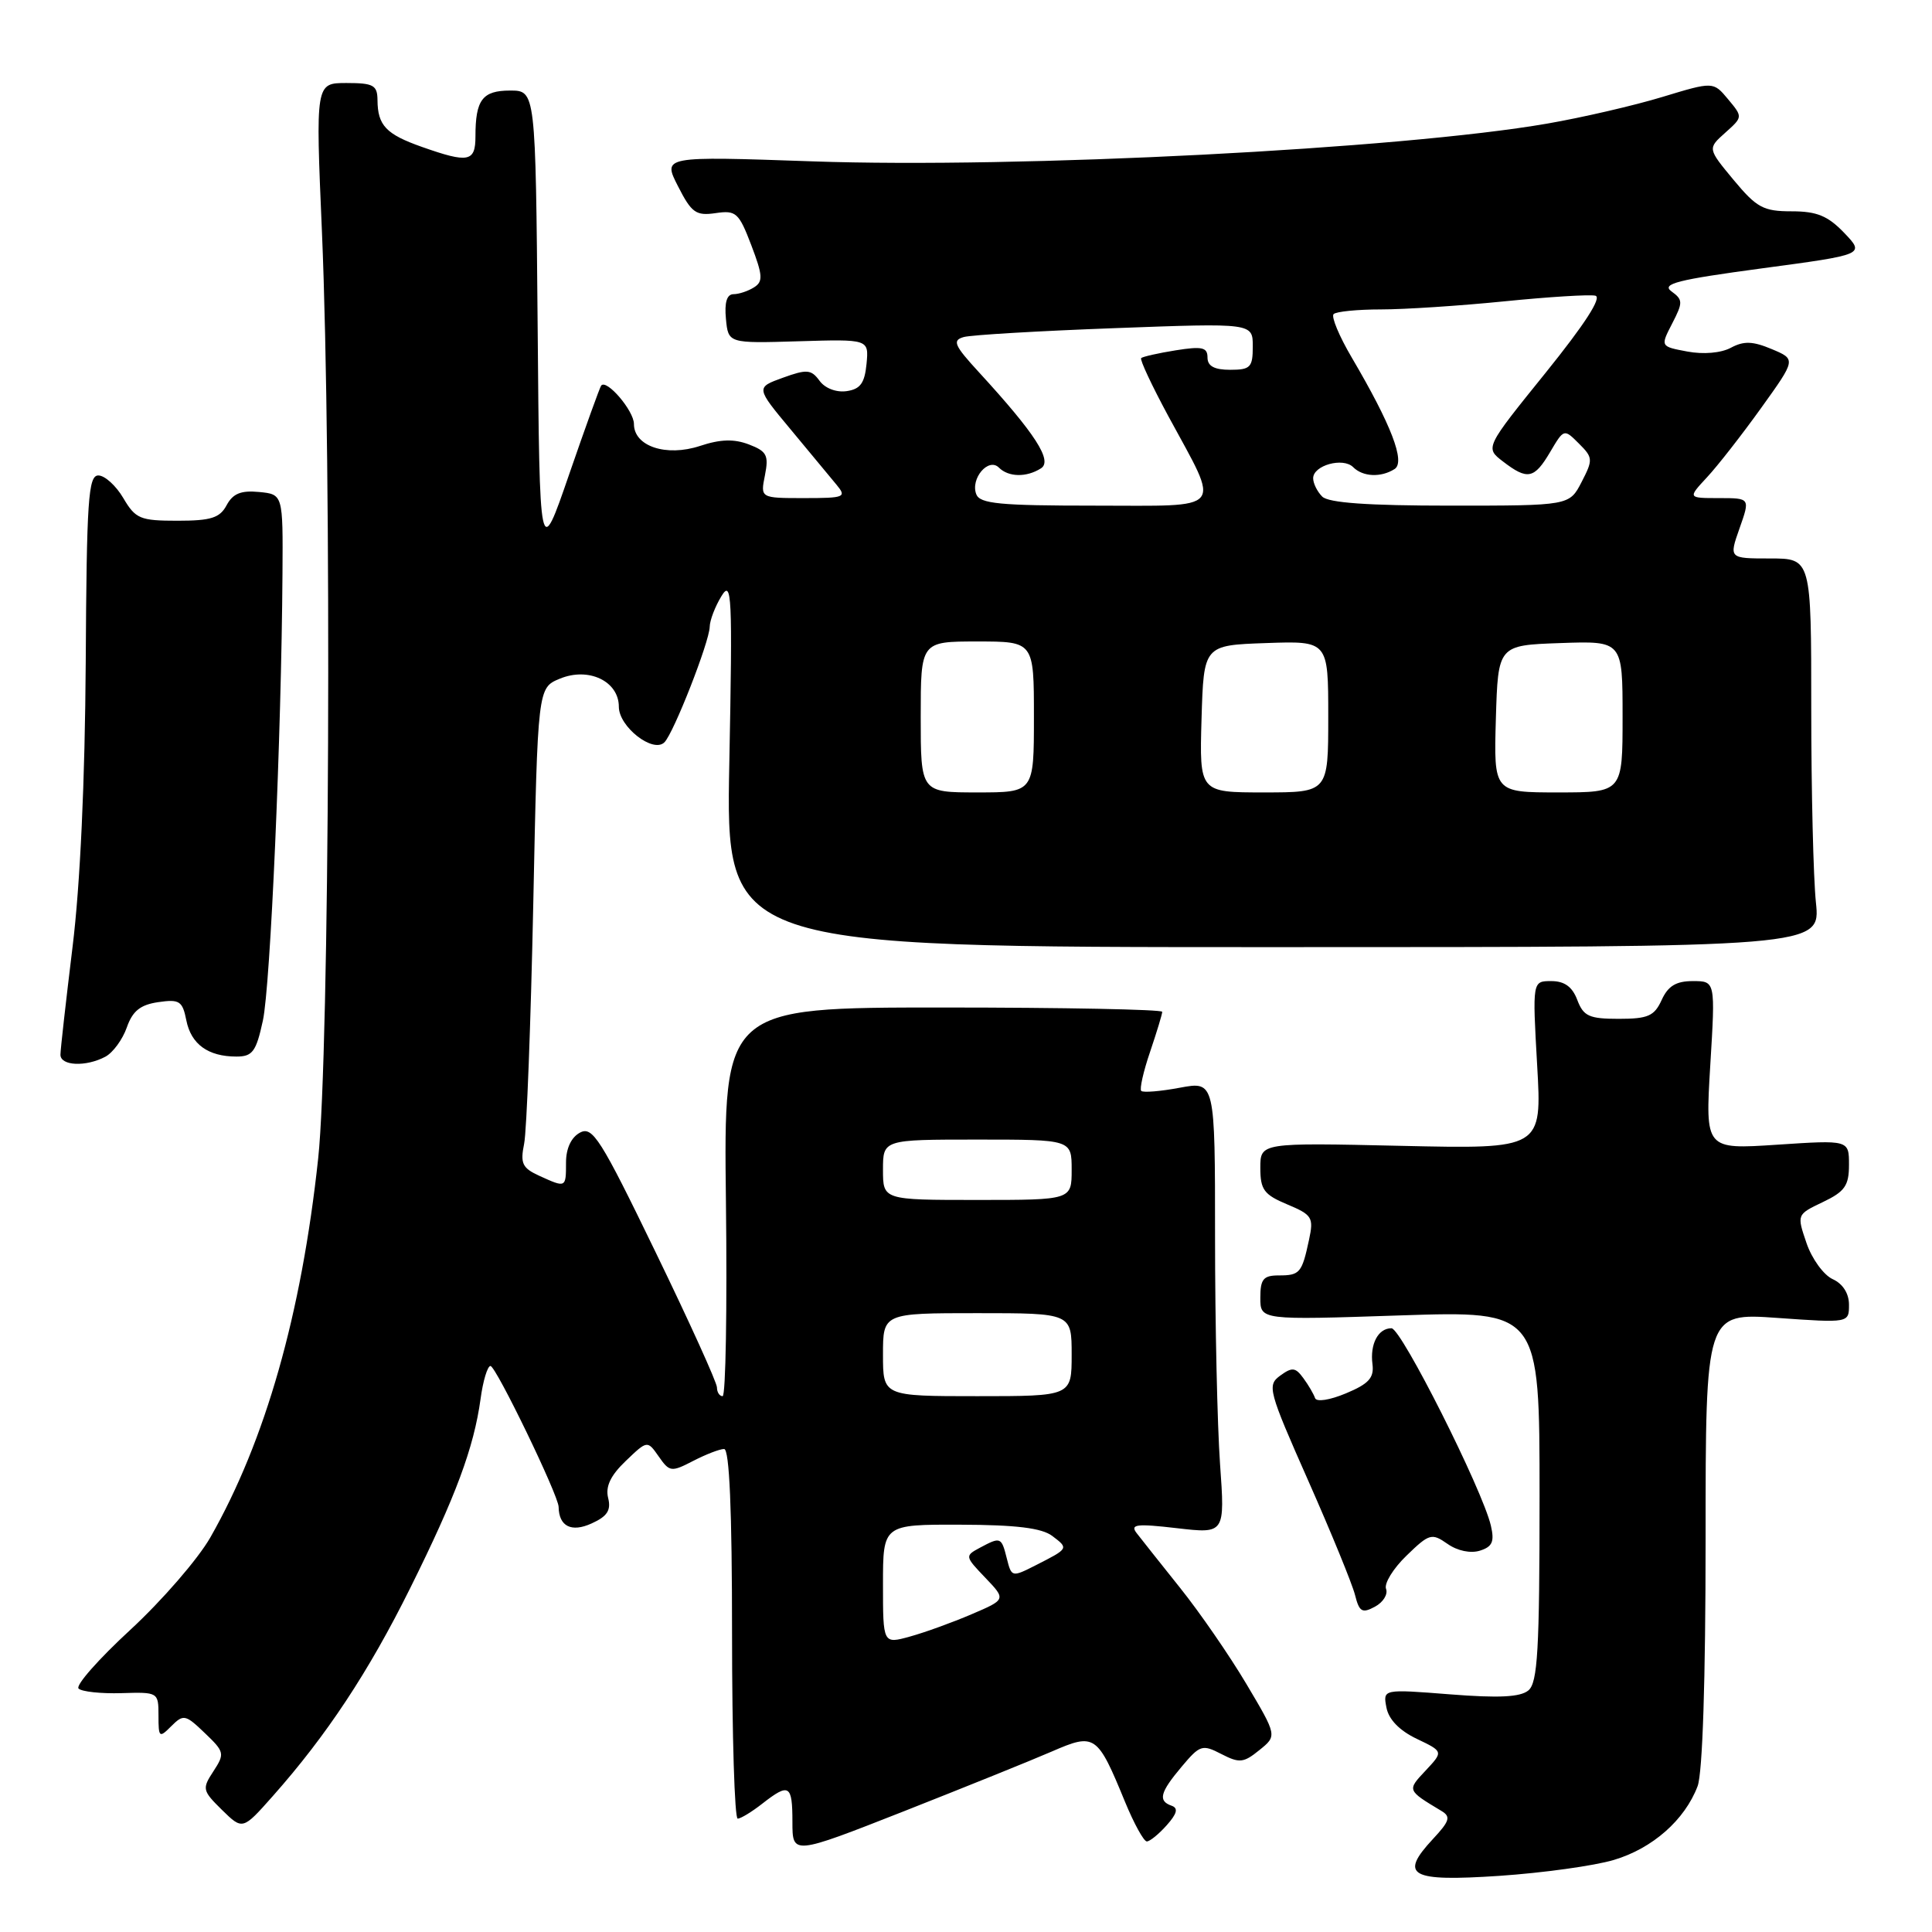 <?xml version="1.0" encoding="UTF-8" standalone="no"?>
<!DOCTYPE svg PUBLIC "-//W3C//DTD SVG 1.1//EN" "http://www.w3.org/Graphics/SVG/1.1/DTD/svg11.dtd" >
<svg xmlns="http://www.w3.org/2000/svg" xmlns:xlink="http://www.w3.org/1999/xlink" version="1.1" viewBox="0 0 256 256">
 <g >
 <path fill="currentColor"
d=" M 213.85 246.45 C 218.96 244.93 223.24 241.16 224.94 236.68 C 225.60 234.92 226.00 222.65 226.00 203.91 C 226.00 173.96 226.00 173.96 235.50 174.63 C 245.00 175.30 245.00 175.30 245.00 172.88 C 245.00 171.38 244.18 170.10 242.83 169.49 C 241.64 168.94 240.08 166.80 239.37 164.71 C 238.08 160.93 238.08 160.93 241.54 159.28 C 244.45 157.89 245.00 157.11 245.00 154.34 C 245.00 151.05 245.00 151.05 235.47 151.68 C 225.95 152.31 225.95 152.31 226.62 141.15 C 227.30 130.00 227.30 130.00 224.31 130.00 C 222.09 130.00 221.03 130.64 220.18 132.50 C 219.21 134.63 218.38 135.00 214.50 135.00 C 210.57 135.00 209.82 134.66 209.00 132.50 C 208.34 130.75 207.30 130.00 205.55 130.00 C 203.05 130.00 203.05 130.00 203.68 141.13 C 204.32 152.25 204.32 152.25 185.66 151.83 C 167.00 151.41 167.00 151.41 167.00 154.76 C 167.00 157.65 167.49 158.30 170.57 159.59 C 173.88 160.98 174.09 161.32 173.45 164.29 C 172.51 168.68 172.24 169.00 169.44 169.00 C 167.40 169.00 167.00 169.49 167.00 171.96 C 167.00 174.92 167.00 174.92 185.50 174.30 C 204.00 173.69 204.00 173.69 204.00 198.22 C 204.00 218.68 203.75 222.96 202.52 223.99 C 201.44 224.88 198.61 225.02 192.14 224.51 C 183.24 223.81 183.24 223.81 183.71 226.26 C 184.01 227.84 185.44 229.31 187.72 230.40 C 191.26 232.09 191.26 232.09 188.91 234.60 C 186.43 237.24 186.41 237.20 191.00 239.96 C 192.27 240.72 192.09 241.30 189.87 243.68 C 185.35 248.54 186.83 249.35 198.68 248.56 C 204.42 248.17 211.24 247.23 213.85 246.45 Z  M 139.38 232.08 C 145.09 229.60 145.40 229.81 149.07 238.75 C 150.26 241.64 151.56 244.00 151.96 244.00 C 152.36 244.00 153.55 243.03 154.60 241.85 C 155.97 240.31 156.15 239.59 155.25 239.27 C 153.41 238.63 153.70 237.51 156.58 234.09 C 159.00 231.21 159.31 231.11 161.84 232.42 C 164.23 233.65 164.78 233.60 166.87 231.90 C 169.23 230.00 169.23 230.00 165.15 223.13 C 162.91 219.36 158.95 213.62 156.36 210.39 C 153.77 207.15 151.18 203.88 150.60 203.13 C 149.72 201.98 150.60 201.87 155.93 202.49 C 162.32 203.23 162.32 203.23 161.66 193.96 C 161.30 188.86 161.00 175.37 161.00 163.98 C 161.00 143.26 161.00 143.26 156.33 144.13 C 153.77 144.61 151.47 144.80 151.22 144.55 C 150.98 144.31 151.50 141.98 152.39 139.38 C 153.27 136.77 154.00 134.39 154.00 134.07 C 154.00 133.76 140.92 133.50 124.94 133.50 C 95.88 133.50 95.88 133.50 96.19 159.25 C 96.36 173.41 96.16 185.00 95.75 185.00 C 95.34 185.00 95.00 184.48 95.00 183.84 C 95.00 183.20 91.33 175.11 86.85 165.88 C 79.57 150.85 78.51 149.19 76.85 150.08 C 75.69 150.70 75.00 152.17 75.00 154.04 C 75.00 157.42 75.00 157.41 71.46 155.80 C 69.21 154.77 68.92 154.17 69.45 151.55 C 69.79 149.87 70.33 135.59 70.66 119.82 C 71.25 91.14 71.25 91.14 74.18 89.93 C 77.99 88.35 82.00 90.26 82.00 93.65 C 82.00 96.31 86.55 99.85 88.04 98.36 C 89.27 97.13 93.99 85.08 94.04 83.06 C 94.05 82.20 94.75 80.38 95.59 79.00 C 96.97 76.73 97.07 78.78 96.64 101.00 C 96.16 125.50 96.16 125.50 168.70 125.50 C 241.23 125.50 241.23 125.50 240.62 119.60 C 240.28 116.36 240.00 104.77 240.00 93.85 C 240.00 74.00 240.00 74.00 234.54 74.00 C 229.09 74.00 229.09 74.00 230.50 70.00 C 231.91 66.00 231.91 66.00 227.77 66.00 C 223.63 66.00 223.63 66.00 226.18 63.25 C 227.59 61.74 230.82 57.60 233.36 54.06 C 237.99 47.61 237.99 47.61 234.77 46.26 C 232.25 45.20 231.06 45.16 229.35 46.08 C 228.04 46.78 225.71 46.98 223.58 46.58 C 220.00 45.91 220.00 45.91 221.57 42.87 C 223.01 40.08 223.01 39.72 221.48 38.61 C 220.11 37.61 222.23 37.07 233.46 35.56 C 247.11 33.73 247.11 33.73 244.37 30.86 C 242.20 28.60 240.75 28.00 237.40 28.00 C 233.65 28.00 232.77 27.52 229.71 23.84 C 226.26 19.68 226.26 19.68 228.60 17.59 C 230.94 15.50 230.94 15.50 228.98 13.15 C 227.02 10.80 227.02 10.80 220.26 12.85 C 216.54 13.98 209.68 15.57 205.00 16.38 C 185.59 19.74 135.03 22.34 107.65 21.38 C 87.80 20.69 87.80 20.69 89.84 24.68 C 91.63 28.20 92.22 28.62 94.82 28.24 C 97.53 27.84 97.90 28.17 99.55 32.49 C 101.07 36.48 101.13 37.31 99.92 38.07 C 99.14 38.57 97.91 38.98 97.19 38.98 C 96.31 38.99 95.98 40.08 96.19 42.25 C 96.50 45.50 96.50 45.50 105.82 45.22 C 115.13 44.94 115.13 44.94 114.82 48.22 C 114.57 50.78 113.99 51.57 112.17 51.83 C 110.81 52.02 109.31 51.45 108.59 50.45 C 107.49 48.95 106.92 48.90 103.74 50.05 C 100.14 51.35 100.14 51.35 104.78 56.92 C 107.33 59.99 110.06 63.29 110.86 64.25 C 112.21 65.88 111.92 66.00 106.53 66.00 C 100.75 66.00 100.75 66.00 101.36 62.97 C 101.88 60.33 101.61 59.80 99.23 58.89 C 97.26 58.14 95.46 58.19 92.75 59.09 C 88.28 60.56 84.00 59.14 84.00 56.18 C 84.00 54.43 80.38 50.19 79.66 51.09 C 79.48 51.32 77.57 56.61 75.41 62.87 C 71.50 74.23 71.50 74.23 71.24 43.12 C 70.97 12.00 70.97 12.00 67.59 12.00 C 63.92 12.00 63.00 13.22 63.00 18.08 C 63.00 21.46 62.07 21.64 55.92 19.47 C 51.15 17.79 50.04 16.62 50.02 13.25 C 50.00 11.29 49.48 11.00 45.91 11.00 C 41.81 11.00 41.81 11.00 42.66 30.75 C 43.98 61.74 43.67 139.51 42.16 153.50 C 39.94 174.14 35.17 190.91 27.87 203.72 C 26.23 206.59 21.46 212.09 17.27 215.96 C 13.08 219.82 9.99 223.32 10.41 223.74 C 10.83 224.16 13.38 224.43 16.09 224.35 C 20.95 224.20 21.00 224.23 21.00 227.31 C 21.00 230.25 21.10 230.33 22.70 228.72 C 24.31 227.12 24.57 227.17 27.14 229.64 C 29.75 232.13 29.80 232.37 28.28 234.70 C 26.76 237.02 26.81 237.26 29.41 239.82 C 32.15 242.50 32.15 242.50 36.14 238.00 C 43.28 229.95 48.84 221.54 54.36 210.42 C 60.39 198.29 62.79 191.83 63.68 185.35 C 64.00 182.96 64.60 181.00 64.99 181.00 C 65.71 181.00 73.99 198.12 74.02 199.67 C 74.06 202.26 75.72 203.09 78.40 201.86 C 80.48 200.92 80.99 200.11 80.58 198.48 C 80.21 196.97 80.90 195.51 82.91 193.59 C 85.78 190.84 85.78 190.84 87.29 193.00 C 88.72 195.05 88.95 195.08 91.85 193.58 C 93.53 192.71 95.37 192.00 95.95 192.00 C 96.65 192.00 97.00 200.06 97.00 216.50 C 97.00 229.97 97.34 240.99 97.75 240.98 C 98.16 240.97 99.62 240.08 101.00 239.00 C 104.57 236.21 105.00 236.47 105.00 241.41 C 105.00 245.81 105.00 245.81 119.75 240.01 C 127.86 236.81 136.69 233.25 139.38 232.08 Z  M 183.66 210.54 C 183.38 209.83 184.60 207.84 186.37 206.13 C 189.39 203.20 189.71 203.11 191.80 204.57 C 193.12 205.50 194.86 205.86 196.10 205.47 C 197.75 204.95 198.04 204.27 197.55 202.16 C 196.44 197.39 185.67 176.00 184.38 176.00 C 182.61 176.00 181.51 178.09 181.86 180.77 C 182.09 182.57 181.36 183.37 178.36 184.62 C 176.19 185.53 174.43 185.80 174.25 185.25 C 174.07 184.72 173.38 183.53 172.70 182.61 C 171.65 181.17 171.21 181.13 169.63 182.28 C 167.88 183.56 168.06 184.25 173.34 196.18 C 176.40 203.09 179.19 209.91 179.55 211.35 C 180.11 213.58 180.49 213.81 182.18 212.90 C 183.27 212.32 183.93 211.26 183.66 210.54 Z  M 13.96 140.02 C 14.97 139.48 16.24 137.74 16.80 136.15 C 17.56 133.97 18.58 133.14 20.96 132.79 C 23.78 132.38 24.18 132.63 24.69 135.20 C 25.32 138.37 27.58 140.00 31.33 140.00 C 33.46 140.00 33.94 139.35 34.83 135.25 C 35.84 130.65 37.29 97.40 37.43 76.00 C 37.50 65.50 37.50 65.50 34.32 65.19 C 31.93 64.96 30.86 65.40 30.03 66.94 C 29.13 68.63 27.96 69.00 23.52 69.00 C 18.57 69.00 17.96 68.75 16.34 66.00 C 15.37 64.35 13.88 63.00 13.03 63.00 C 11.70 63.00 11.48 66.23 11.36 87.75 C 11.26 103.43 10.63 117.26 9.61 125.50 C 8.74 132.65 8.01 139.06 8.01 139.75 C 8.00 141.24 11.39 141.39 13.96 140.02 Z  M 117.00 209.92 C 117.00 202.00 117.00 202.00 127.25 202.03 C 134.64 202.05 138.04 202.47 139.43 203.52 C 141.62 205.18 141.63 205.17 137.27 207.39 C 134.08 209.01 134.04 209.00 133.41 206.51 C 132.69 203.65 132.60 203.61 129.83 205.09 C 127.84 206.16 127.85 206.23 130.56 209.06 C 133.31 211.94 133.31 211.94 128.73 213.90 C 126.21 214.98 122.54 216.31 120.58 216.85 C 117.00 217.84 117.00 217.84 117.00 209.92 Z  M 117.00 179.50 C 117.00 174.00 117.00 174.00 129.50 174.00 C 142.00 174.00 142.00 174.00 142.00 179.50 C 142.00 185.00 142.00 185.00 129.50 185.00 C 117.00 185.00 117.00 185.00 117.00 179.50 Z  M 117.00 155.00 C 117.00 151.00 117.00 151.00 129.50 151.00 C 142.00 151.00 142.00 151.00 142.00 155.00 C 142.00 159.00 142.00 159.00 129.50 159.00 C 117.00 159.00 117.00 159.00 117.00 155.00 Z  M 122.00 95.00 C 122.00 85.00 122.00 85.00 129.50 85.00 C 137.00 85.00 137.00 85.00 137.00 95.00 C 137.00 105.00 137.00 105.00 129.50 105.00 C 122.00 105.00 122.00 105.00 122.00 95.00 Z  M 159.21 95.25 C 159.50 85.50 159.50 85.50 167.75 85.21 C 176.00 84.92 176.00 84.92 176.00 94.96 C 176.00 105.00 176.00 105.00 167.46 105.00 C 158.93 105.00 158.93 105.00 159.21 95.25 Z  M 198.21 95.25 C 198.50 85.50 198.50 85.50 206.75 85.21 C 215.00 84.92 215.00 84.92 215.00 94.96 C 215.00 105.00 215.00 105.00 206.46 105.00 C 197.93 105.00 197.93 105.00 198.21 95.25 Z  M 129.36 65.49 C 128.56 63.41 130.98 60.58 132.36 61.96 C 133.63 63.23 136.01 63.28 137.93 62.06 C 139.51 61.07 137.19 57.47 129.72 49.33 C 126.43 45.75 126.15 45.10 127.70 44.66 C 128.69 44.38 137.71 43.85 147.75 43.48 C 166.00 42.80 166.00 42.80 166.00 45.90 C 166.00 48.68 165.69 49.00 163.00 49.00 C 160.90 49.00 160.00 48.51 160.00 47.37 C 160.00 46.02 159.29 45.86 155.79 46.42 C 153.47 46.79 151.41 47.26 151.21 47.45 C 151.01 47.65 152.64 51.12 154.82 55.16 C 161.76 67.98 162.57 67.00 145.04 67.00 C 132.48 67.00 129.84 66.75 129.36 65.49 Z  M 175.20 65.80 C 174.54 65.14 174.00 64.05 174.00 63.37 C 174.00 61.66 177.96 60.56 179.30 61.90 C 180.59 63.19 182.98 63.30 184.79 62.15 C 186.25 61.22 184.36 56.30 179.11 47.37 C 177.45 44.55 176.37 41.96 176.71 41.62 C 177.05 41.28 179.88 41.00 182.99 41.00 C 186.11 41.00 193.45 40.52 199.32 39.93 C 205.19 39.34 210.62 39.00 211.39 39.18 C 212.30 39.39 209.99 42.96 204.79 49.41 C 196.78 59.33 196.78 59.33 199.14 61.14 C 202.40 63.65 203.29 63.47 205.40 59.90 C 207.23 56.80 207.24 56.80 209.21 58.77 C 211.08 60.63 211.10 60.91 209.57 63.87 C 207.95 67.00 207.95 67.00 192.17 67.00 C 181.24 67.00 176.03 66.63 175.20 65.80 Z "/>
</g>
</svg>